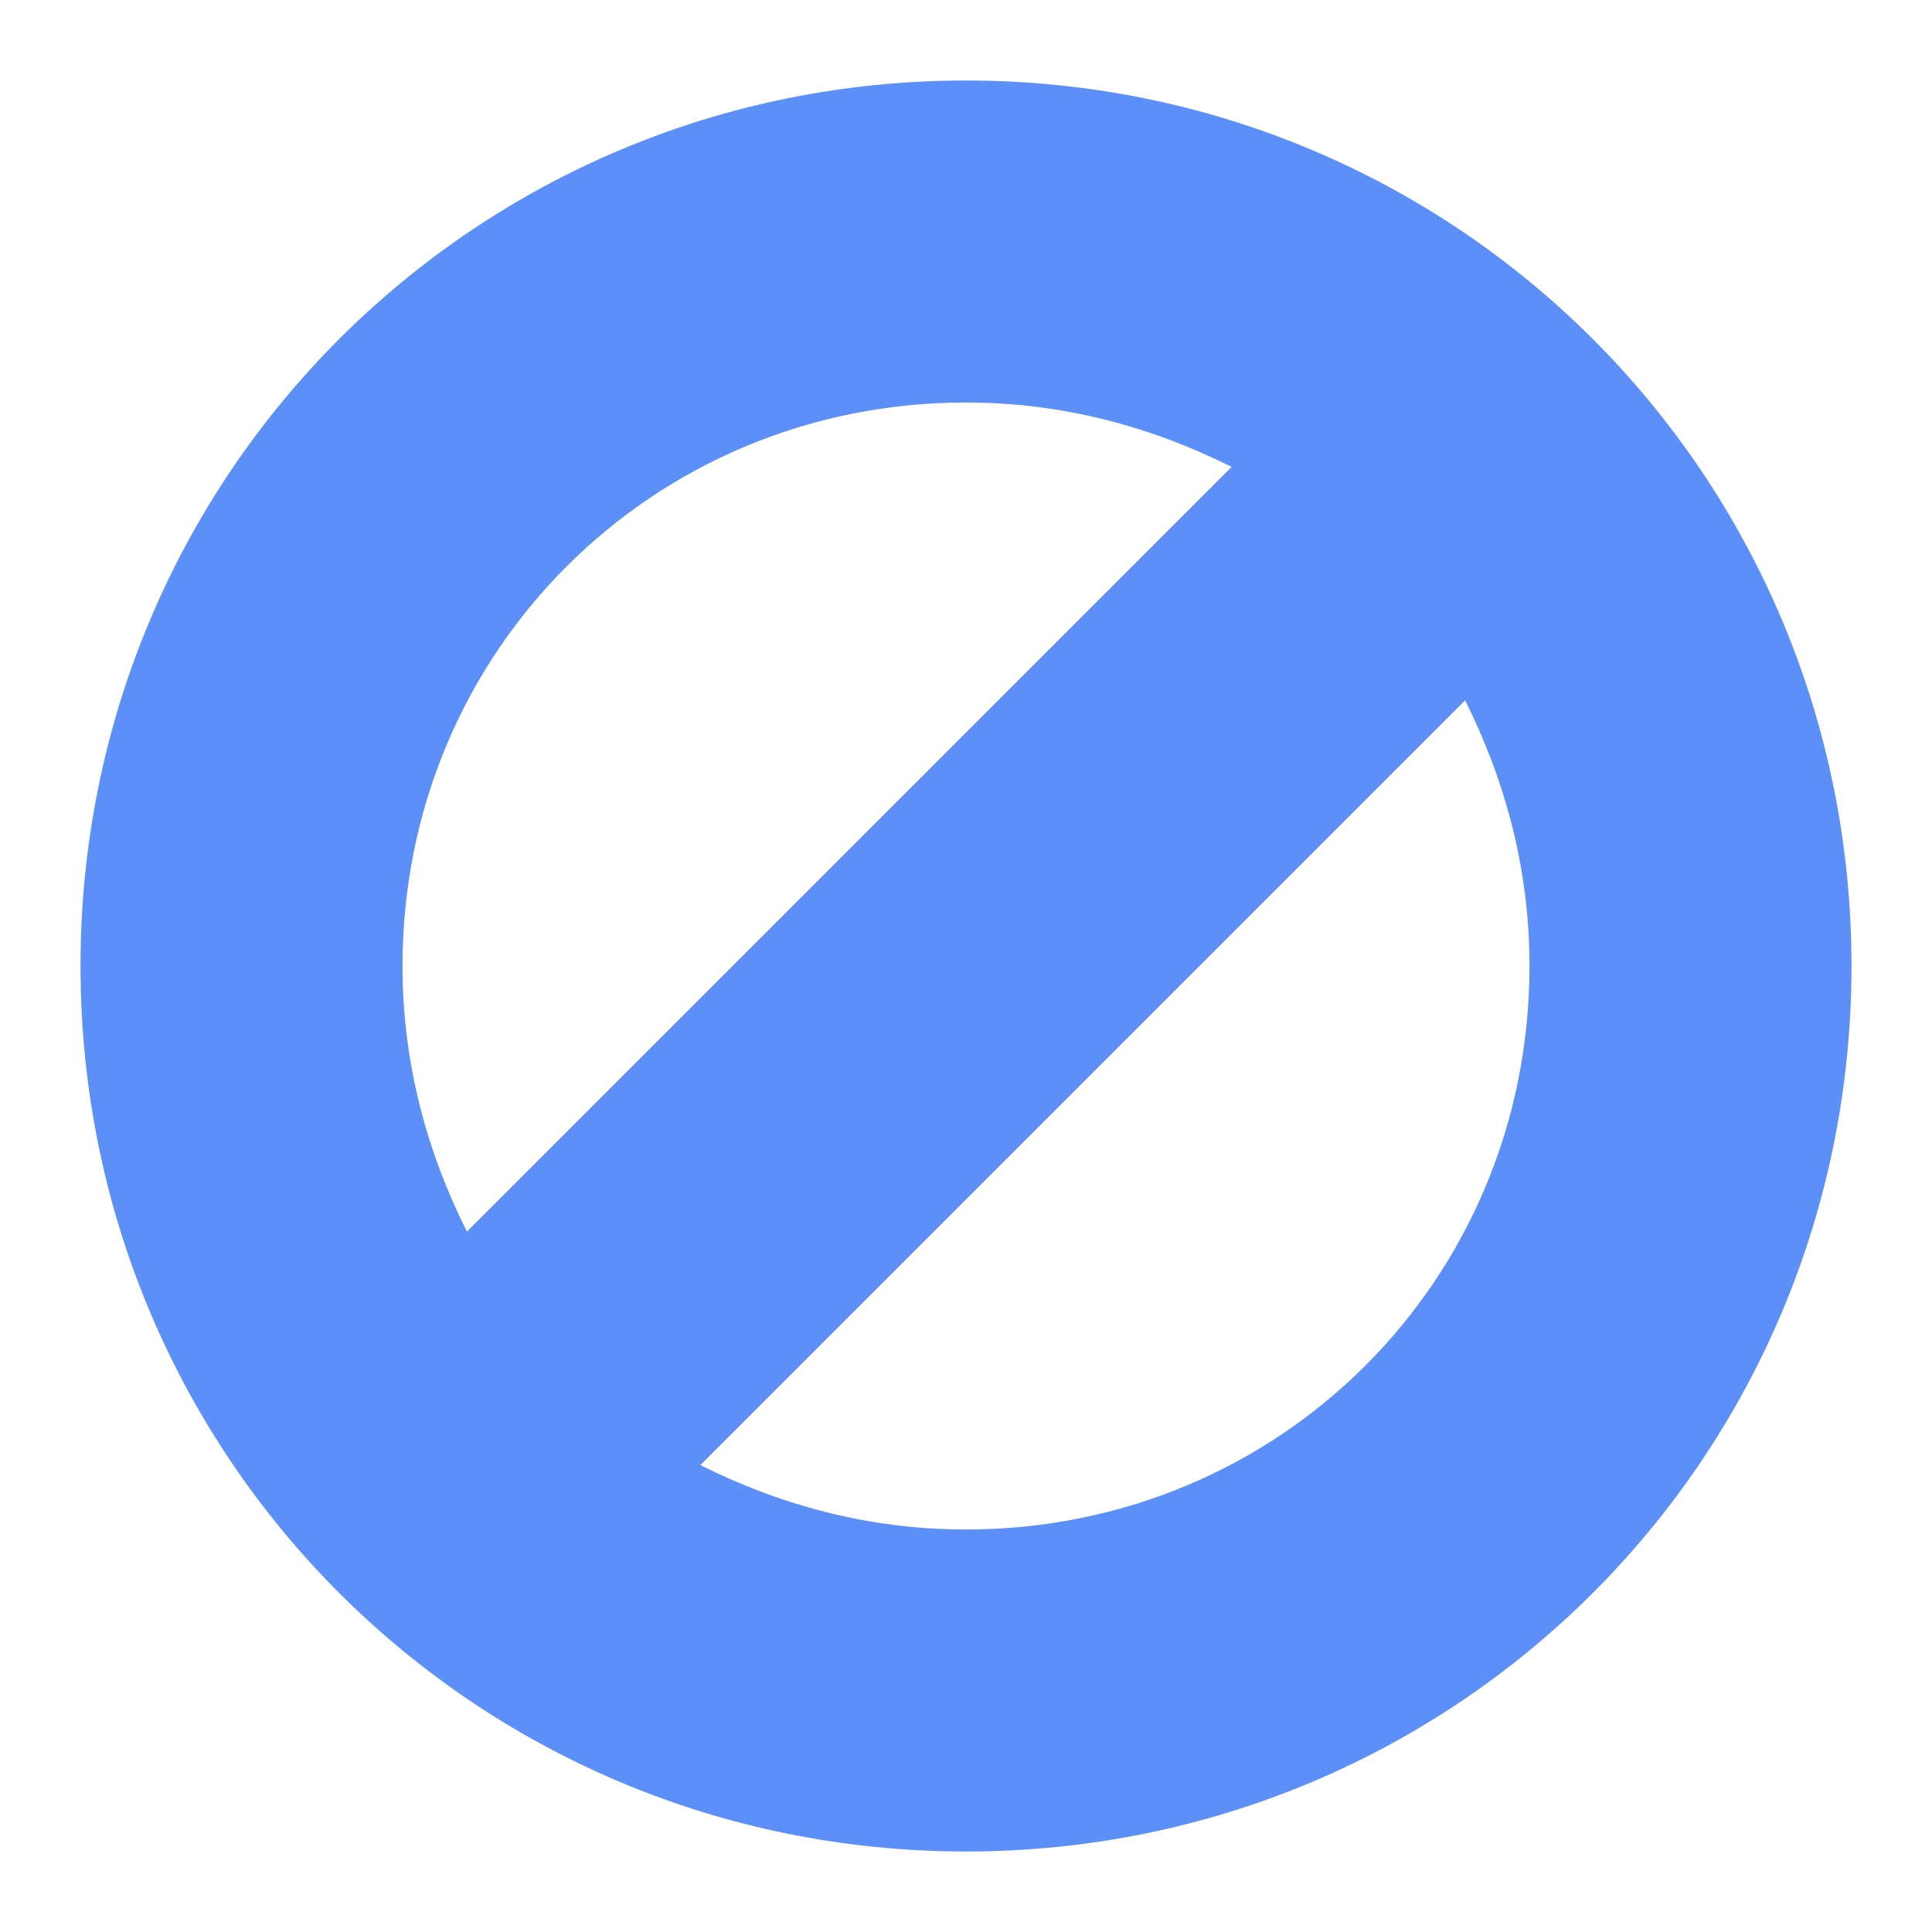 <svg version="1.1" xmlns="http://www.w3.org/2000/svg" xmlns:xlink="http://www.w3.org/1999/xlink" x="0px" y="0px" viewBox="0 0 24 24" xml:space="preserve" width="24" height="24"><g class="nc-icon-wrapper" fill="#5c8ff7"><path fill="#5c8ff7" d="M12,1C5.9,1,1,5.9,1,12s4.9,11,11,11s11-4.9,11-11S18.1,1,12,1z M5,12c0-3.9,3.1-7,7-7 c1.2,0,2.3,0.3,3.3,0.8l-9.5,9.5C5.3,14.3,5,13.2,5,12z M12,19c-1.2,0-2.3-0.3-3.3-0.8l9.5-9.5c0.5,1,0.8,2.1,0.8,3.3 C19,15.9,15.9,19,12,19z"></path></g></svg>